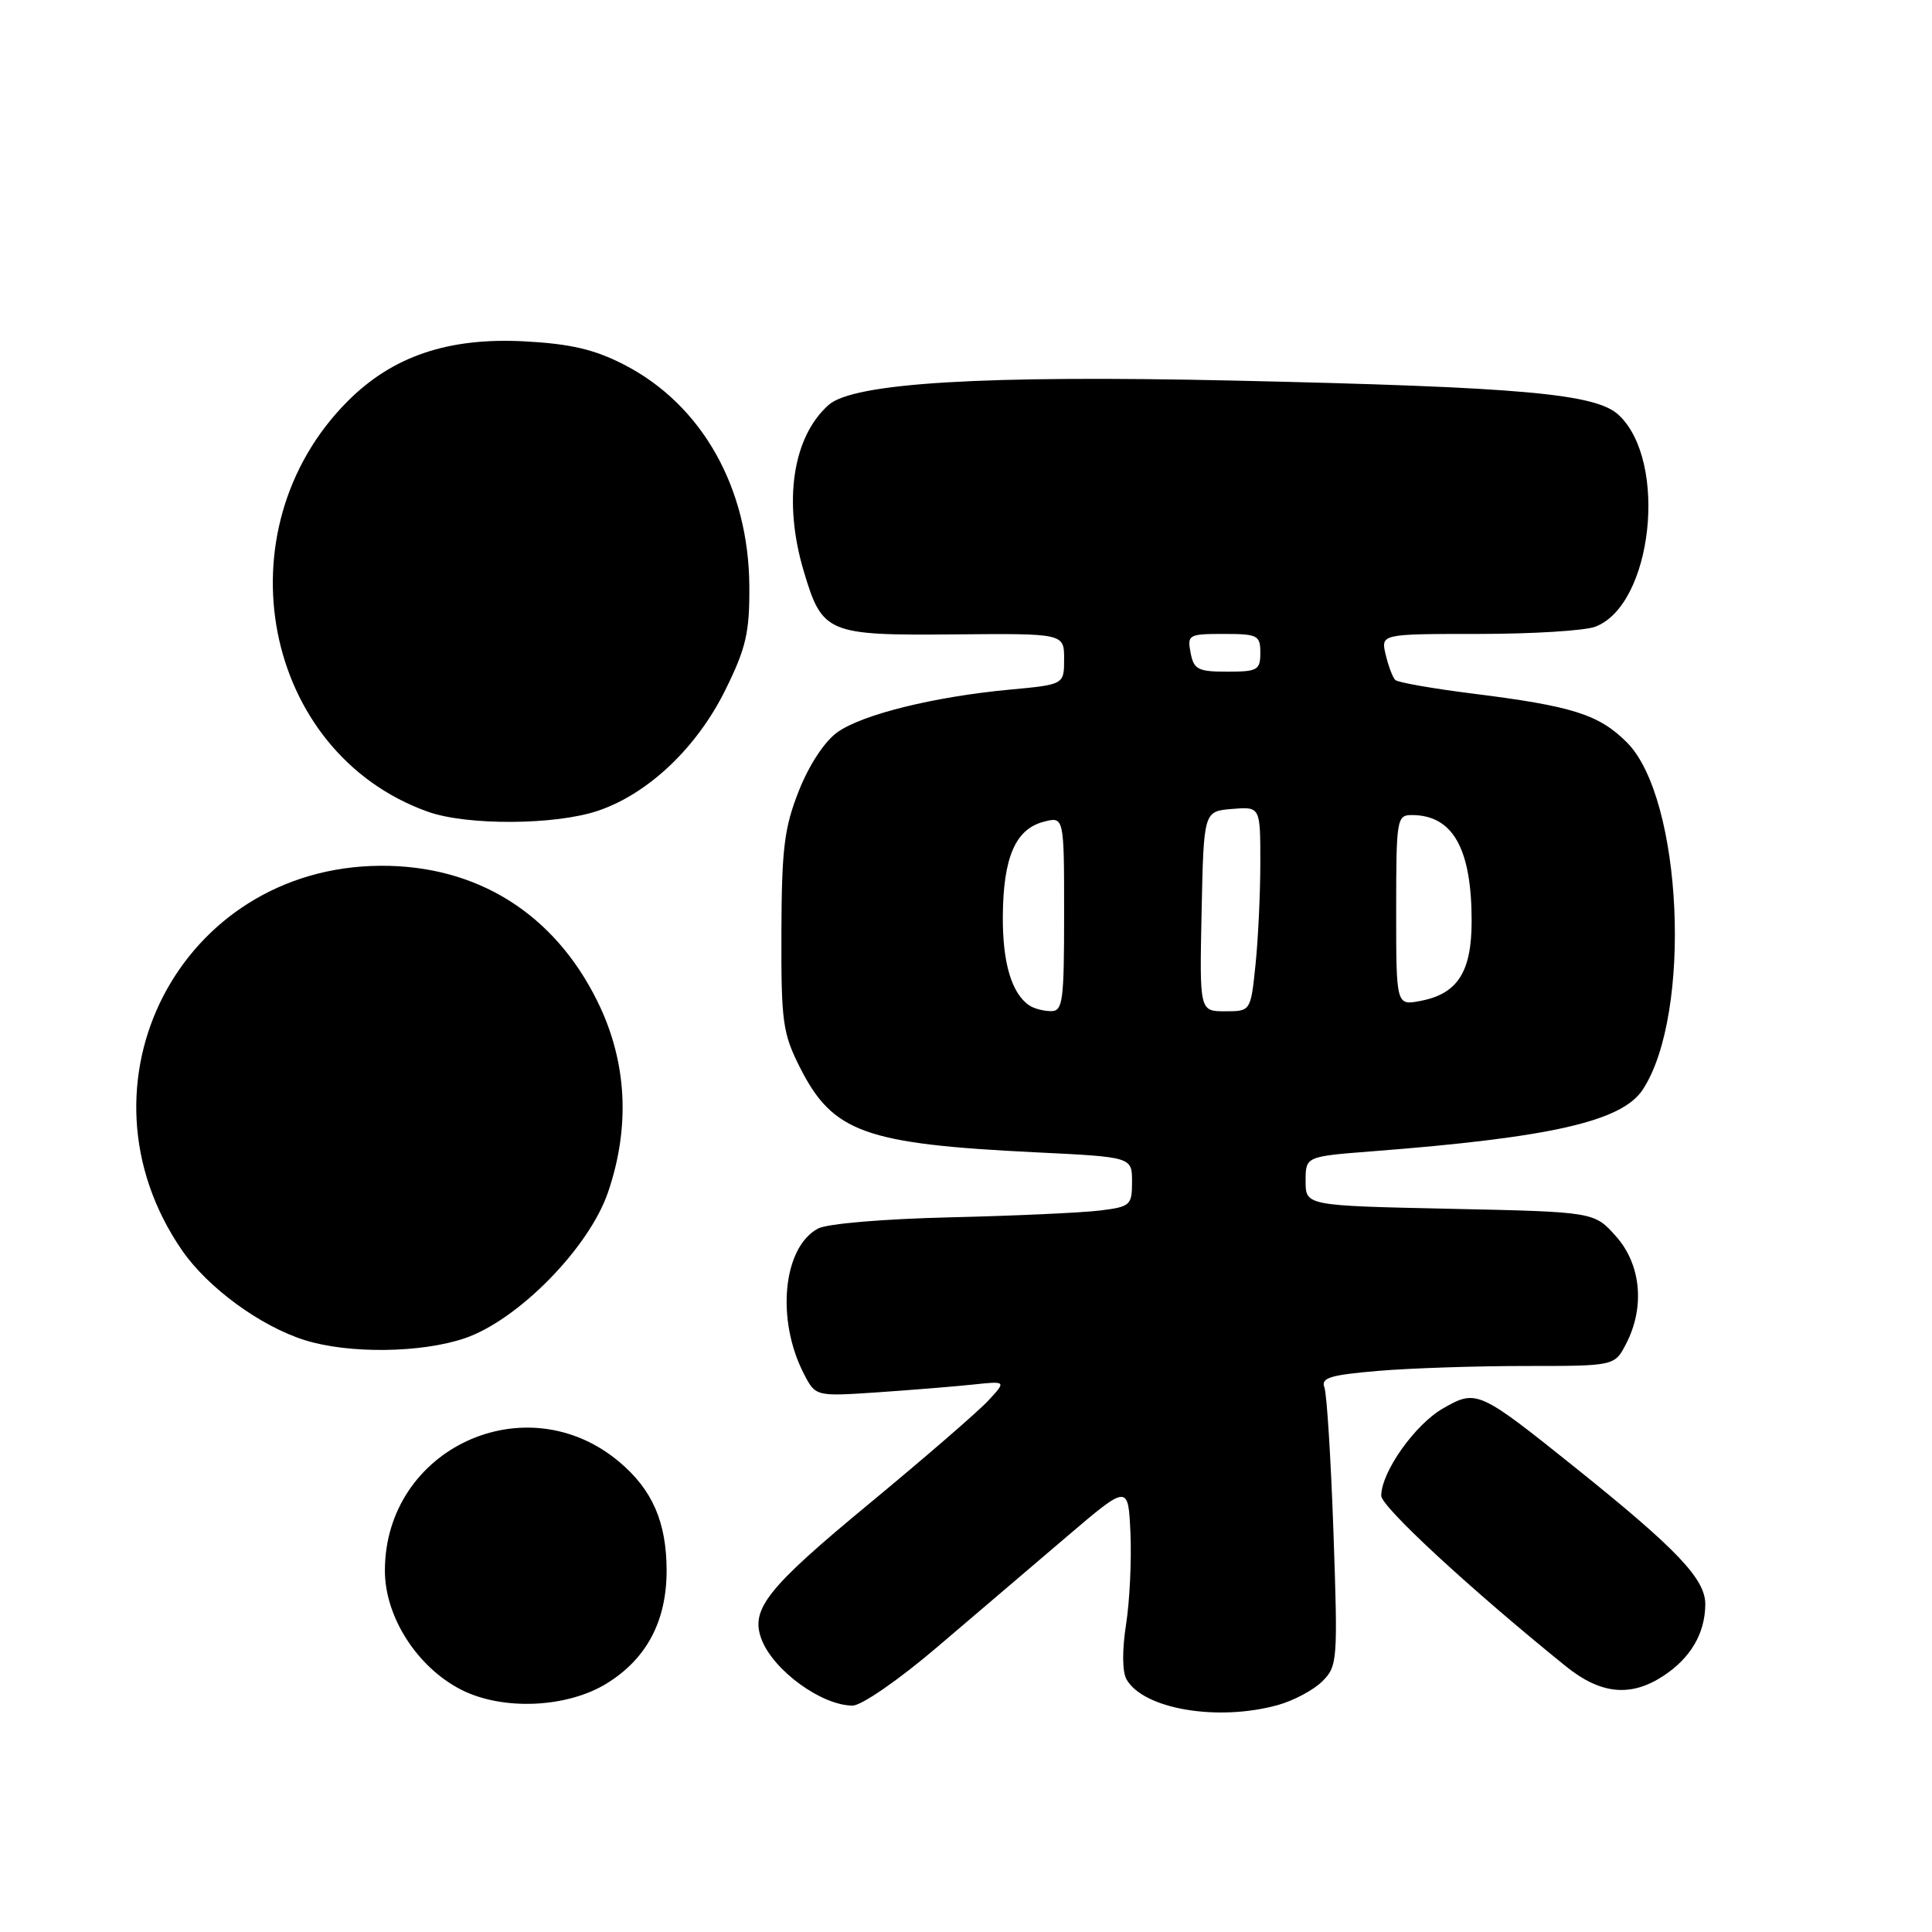 <?xml version="1.0" encoding="UTF-8" standalone="no"?>
<!DOCTYPE svg PUBLIC "-//W3C//DTD SVG 1.1//EN" "http://www.w3.org/Graphics/SVG/1.1/DTD/svg11.dtd" >
<svg xmlns="http://www.w3.org/2000/svg" xmlns:xlink="http://www.w3.org/1999/xlink" version="1.1" viewBox="0 0 256 256">
 <g >
 <path fill="currentColor"
d=" M 169.31 225.93 C 171.41 225.35 174.07 223.93 175.22 222.78 C 177.23 220.77 177.28 220.03 176.69 203.03 C 176.35 193.32 175.81 184.68 175.49 183.84 C 175.00 182.57 176.25 182.19 182.60 181.65 C 186.84 181.29 195.62 181.00 202.13 181.00 C 213.95 181.00 213.95 181.00 215.47 178.05 C 217.99 173.19 217.45 167.54 214.12 163.81 C 211.24 160.58 211.24 160.58 192.12 160.17 C 173.00 159.76 173.00 159.76 173.00 156.50 C 173.00 153.24 173.00 153.24 181.75 152.56 C 205.49 150.73 214.92 148.59 217.68 144.37 C 224.25 134.34 222.94 105.74 215.57 98.37 C 211.87 94.67 208.36 93.56 195.18 91.91 C 189.85 91.24 185.22 90.43 184.88 90.10 C 184.54 89.77 183.97 88.26 183.61 86.75 C 182.96 84.00 182.96 84.00 195.92 84.00 C 203.04 84.00 210.01 83.57 211.39 83.04 C 218.96 80.16 221.06 61.17 214.50 55.00 C 211.48 52.16 201.78 51.29 163.50 50.43 C 130.30 49.69 113.08 50.73 109.79 53.66 C 105.03 57.90 103.75 66.43 106.49 75.65 C 108.95 83.93 109.60 84.21 126.43 84.06 C 141.00 83.93 141.00 83.93 141.00 87.32 C 141.00 90.71 141.00 90.71 133.79 91.38 C 123.75 92.32 114.29 94.66 110.95 97.03 C 109.27 98.23 107.21 101.36 105.86 104.77 C 103.92 109.66 103.58 112.40 103.54 123.50 C 103.50 135.43 103.71 136.91 106.00 141.45 C 110.35 150.06 114.59 151.58 137.25 152.69 C 150.00 153.31 150.00 153.31 150.00 156.59 C 150.00 159.71 149.78 159.90 145.75 160.40 C 143.41 160.69 134.53 161.10 126.00 161.30 C 117.11 161.51 109.60 162.14 108.39 162.79 C 103.74 165.28 102.81 174.86 106.52 182.04 C 108.07 185.04 108.07 185.04 116.29 184.49 C 120.80 184.18 126.49 183.72 128.93 183.46 C 133.36 182.99 133.36 182.99 130.93 185.61 C 129.59 187.05 122.51 193.18 115.18 199.24 C 101.59 210.47 99.38 213.26 100.92 217.25 C 102.51 221.37 108.89 226.00 112.98 226.00 C 114.15 226.00 119.09 222.59 124.18 218.25 C 129.19 213.99 136.93 207.39 141.39 203.58 C 149.50 196.67 149.50 196.67 149.79 203.16 C 149.95 206.73 149.69 212.16 149.21 215.24 C 148.68 218.62 148.70 221.50 149.26 222.51 C 151.48 226.46 161.34 228.14 169.31 225.93 Z  M 80.42 223.05 C 85.69 219.79 88.33 214.79 88.33 208.11 C 88.32 201.70 86.45 197.40 82.06 193.71 C 69.67 183.28 51.00 191.95 51.00 208.12 C 51.00 214.25 55.28 220.92 61.12 223.90 C 66.61 226.69 75.14 226.32 80.42 223.05 Z  M 220.43 222.05 C 224.01 219.69 225.92 216.45 225.96 212.62 C 226.01 209.28 222.27 205.33 209.00 194.68 C 195.90 184.18 195.67 184.07 191.21 186.62 C 187.49 188.75 183.05 195.02 183.02 198.18 C 183.00 199.64 194.81 210.55 207.48 220.79 C 212.10 224.52 216.09 224.91 220.43 222.05 Z  M 61.57 177.33 C 68.64 174.93 78.04 165.36 80.56 158.00 C 83.55 149.26 83.08 140.63 79.17 132.70 C 73.43 121.04 63.19 114.64 50.40 114.72 C 23.84 114.89 8.99 143.68 24.11 165.66 C 27.53 170.63 34.52 175.74 40.40 177.58 C 46.21 179.40 55.80 179.29 61.57 177.33 Z  M 79.27 107.42 C 85.94 105.15 92.36 99.04 96.13 91.39 C 98.86 85.85 99.33 83.81 99.29 77.69 C 99.22 64.60 92.98 53.58 82.64 48.29 C 78.73 46.29 75.59 45.56 69.50 45.23 C 59.42 44.70 52.05 47.18 46.10 53.13 C 29.04 70.20 34.79 99.74 56.70 107.56 C 61.90 109.41 73.64 109.34 79.27 107.42 Z  M 136.40 133.23 C 134.05 131.67 132.83 127.55 132.88 121.37 C 132.94 113.62 134.55 109.88 138.25 108.90 C 141.00 108.17 141.00 108.17 141.00 121.09 C 141.00 132.72 140.83 134.00 139.25 133.98 C 138.29 133.98 137.00 133.64 136.40 133.23 Z  M 159.22 120.75 C 159.50 107.50 159.50 107.50 163.25 107.19 C 167.00 106.88 167.00 106.88 167.00 114.29 C 167.00 118.37 166.71 124.47 166.36 127.85 C 165.72 134.00 165.72 134.00 162.33 134.00 C 158.94 134.00 158.94 134.00 159.22 120.75 Z  M 185.00 120.62 C 185.00 108.53 185.09 108.00 187.07 108.00 C 192.50 108.00 195.00 112.42 195.00 122.04 C 195.00 128.77 193.15 131.68 188.25 132.62 C 185.00 133.25 185.00 133.25 185.00 120.62 Z  M 157.76 86.50 C 157.30 84.11 157.49 84.00 162.14 84.00 C 166.66 84.00 167.00 84.18 167.00 86.50 C 167.00 88.79 166.63 89.00 162.62 89.00 C 158.74 89.00 158.18 88.71 157.76 86.50 Z "/>
</g>
</svg>